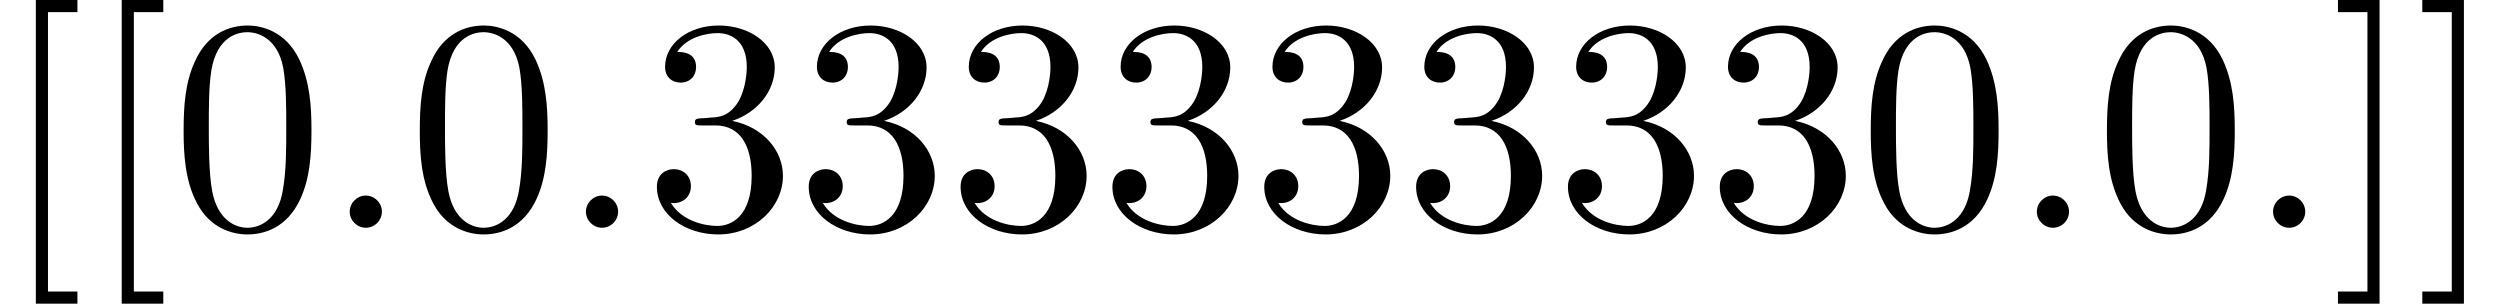 <?xml version='1.0' encoding='UTF-8'?>
<!-- This file was generated by dvisvgm 2.11.1 -->
<svg version='1.1' xmlns='http://www.w3.org/2000/svg' xmlns:xlink='http://www.w3.org/1999/xlink' width='82.015pt' height='9.963pt' viewBox='130.848 -7.472 82.015 9.963'>
<defs>
<path id='g0-58' d='M1.913-.528C1.913-.817 1.674-1.056 1.385-1.056S.857-.817 .857-.528S1.096 0 1.385 0S1.913-.239 1.913-.528Z'/>
<path id='g1-48' d='M4.583-3.188C4.583-3.985 4.533-4.782 4.184-5.519C3.726-6.476 2.909-6.635 2.491-6.635C1.893-6.635 1.166-6.376 .757-5.45C.438-4.762 .389-3.985 .389-3.188C.389-2.441 .428-1.544 .837-.787C1.265 .02 1.993 .219 2.481 .219C3.019 .219 3.776 .01 4.214-.936C4.533-1.624 4.583-2.401 4.583-3.188ZM3.756-3.308C3.756-2.56 3.756-1.883 3.646-1.245C3.497-.299 2.929 0 2.481 0C2.092 0 1.504-.249 1.325-1.205C1.215-1.803 1.215-2.72 1.215-3.308C1.215-3.945 1.215-4.603 1.295-5.141C1.484-6.326 2.232-6.416 2.481-6.416C2.809-6.416 3.467-6.237 3.656-5.25C3.756-4.692 3.756-3.935 3.756-3.308Z'/>
<path id='g1-51' d='M4.553-1.704C4.553-2.521 3.925-3.298 2.889-3.507C3.706-3.776 4.284-4.473 4.284-5.26C4.284-6.077 3.407-6.635 2.451-6.635C1.445-6.635 .687-6.037 .687-5.28C.687-4.951 .907-4.762 1.196-4.762C1.504-4.762 1.704-4.981 1.704-5.27C1.704-5.768 1.235-5.768 1.086-5.768C1.395-6.257 2.052-6.386 2.411-6.386C2.819-6.386 3.367-6.167 3.367-5.27C3.367-5.151 3.347-4.573 3.088-4.134C2.79-3.656 2.451-3.626 2.202-3.616C2.122-3.606 1.883-3.587 1.813-3.587C1.733-3.577 1.664-3.567 1.664-3.467C1.664-3.357 1.733-3.357 1.903-3.357H2.341C3.158-3.357 3.527-2.68 3.527-1.704C3.527-.349 2.839-.06 2.401-.06C1.973-.06 1.225-.229 .877-.817C1.225-.767 1.534-.986 1.534-1.365C1.534-1.724 1.265-1.923 .976-1.923C.737-1.923 .418-1.783 .418-1.345C.418-.438 1.345 .219 2.431 .219C3.646 .219 4.553-.687 4.553-1.704Z'/>
<path id='g1-91' d='M2.54 2.491V2.092H1.574V-7.073H2.54V-7.472H1.176V2.491H2.54Z'/>
<path id='g1-93' d='M1.584 2.491V-7.472H.219V-7.073H1.186V2.092H.219V2.491H1.584Z'/>
</defs>
<g id='page1'>
<use x='130.848' y='0' xlink:href='#g1-91'/>
<use x='133.665' y='0' xlink:href='#g1-91'/>
<use x='136.483' y='0' xlink:href='#g1-48'/>
<use x='141.464' y='0' xlink:href='#g0-58'/>
<use x='144.231' y='0' xlink:href='#g1-48'/>
<use x='149.213' y='0' xlink:href='#g0-58'/>
<use x='151.98' y='0' xlink:href='#g1-51'/>
<use x='156.961' y='0' xlink:href='#g1-51'/>
<use x='161.943' y='0' xlink:href='#g1-51'/>
<use x='166.924' y='0' xlink:href='#g1-51'/>
<use x='171.905' y='0' xlink:href='#g1-51'/>
<use x='176.887' y='0' xlink:href='#g1-51'/>
<use x='181.868' y='0' xlink:href='#g1-51'/>
<use x='186.849' y='0' xlink:href='#g1-51'/>
<use x='191.831' y='0' xlink:href='#g1-48'/>
<use x='196.812' y='0' xlink:href='#g0-58'/>
<use x='199.579' y='0' xlink:href='#g1-48'/>
<use x='204.561' y='0' xlink:href='#g0-58'/>
<use x='207.328' y='0' xlink:href='#g1-93'/>
<use x='210.095' y='0' xlink:href='#g1-93'/>
</g>
</svg>